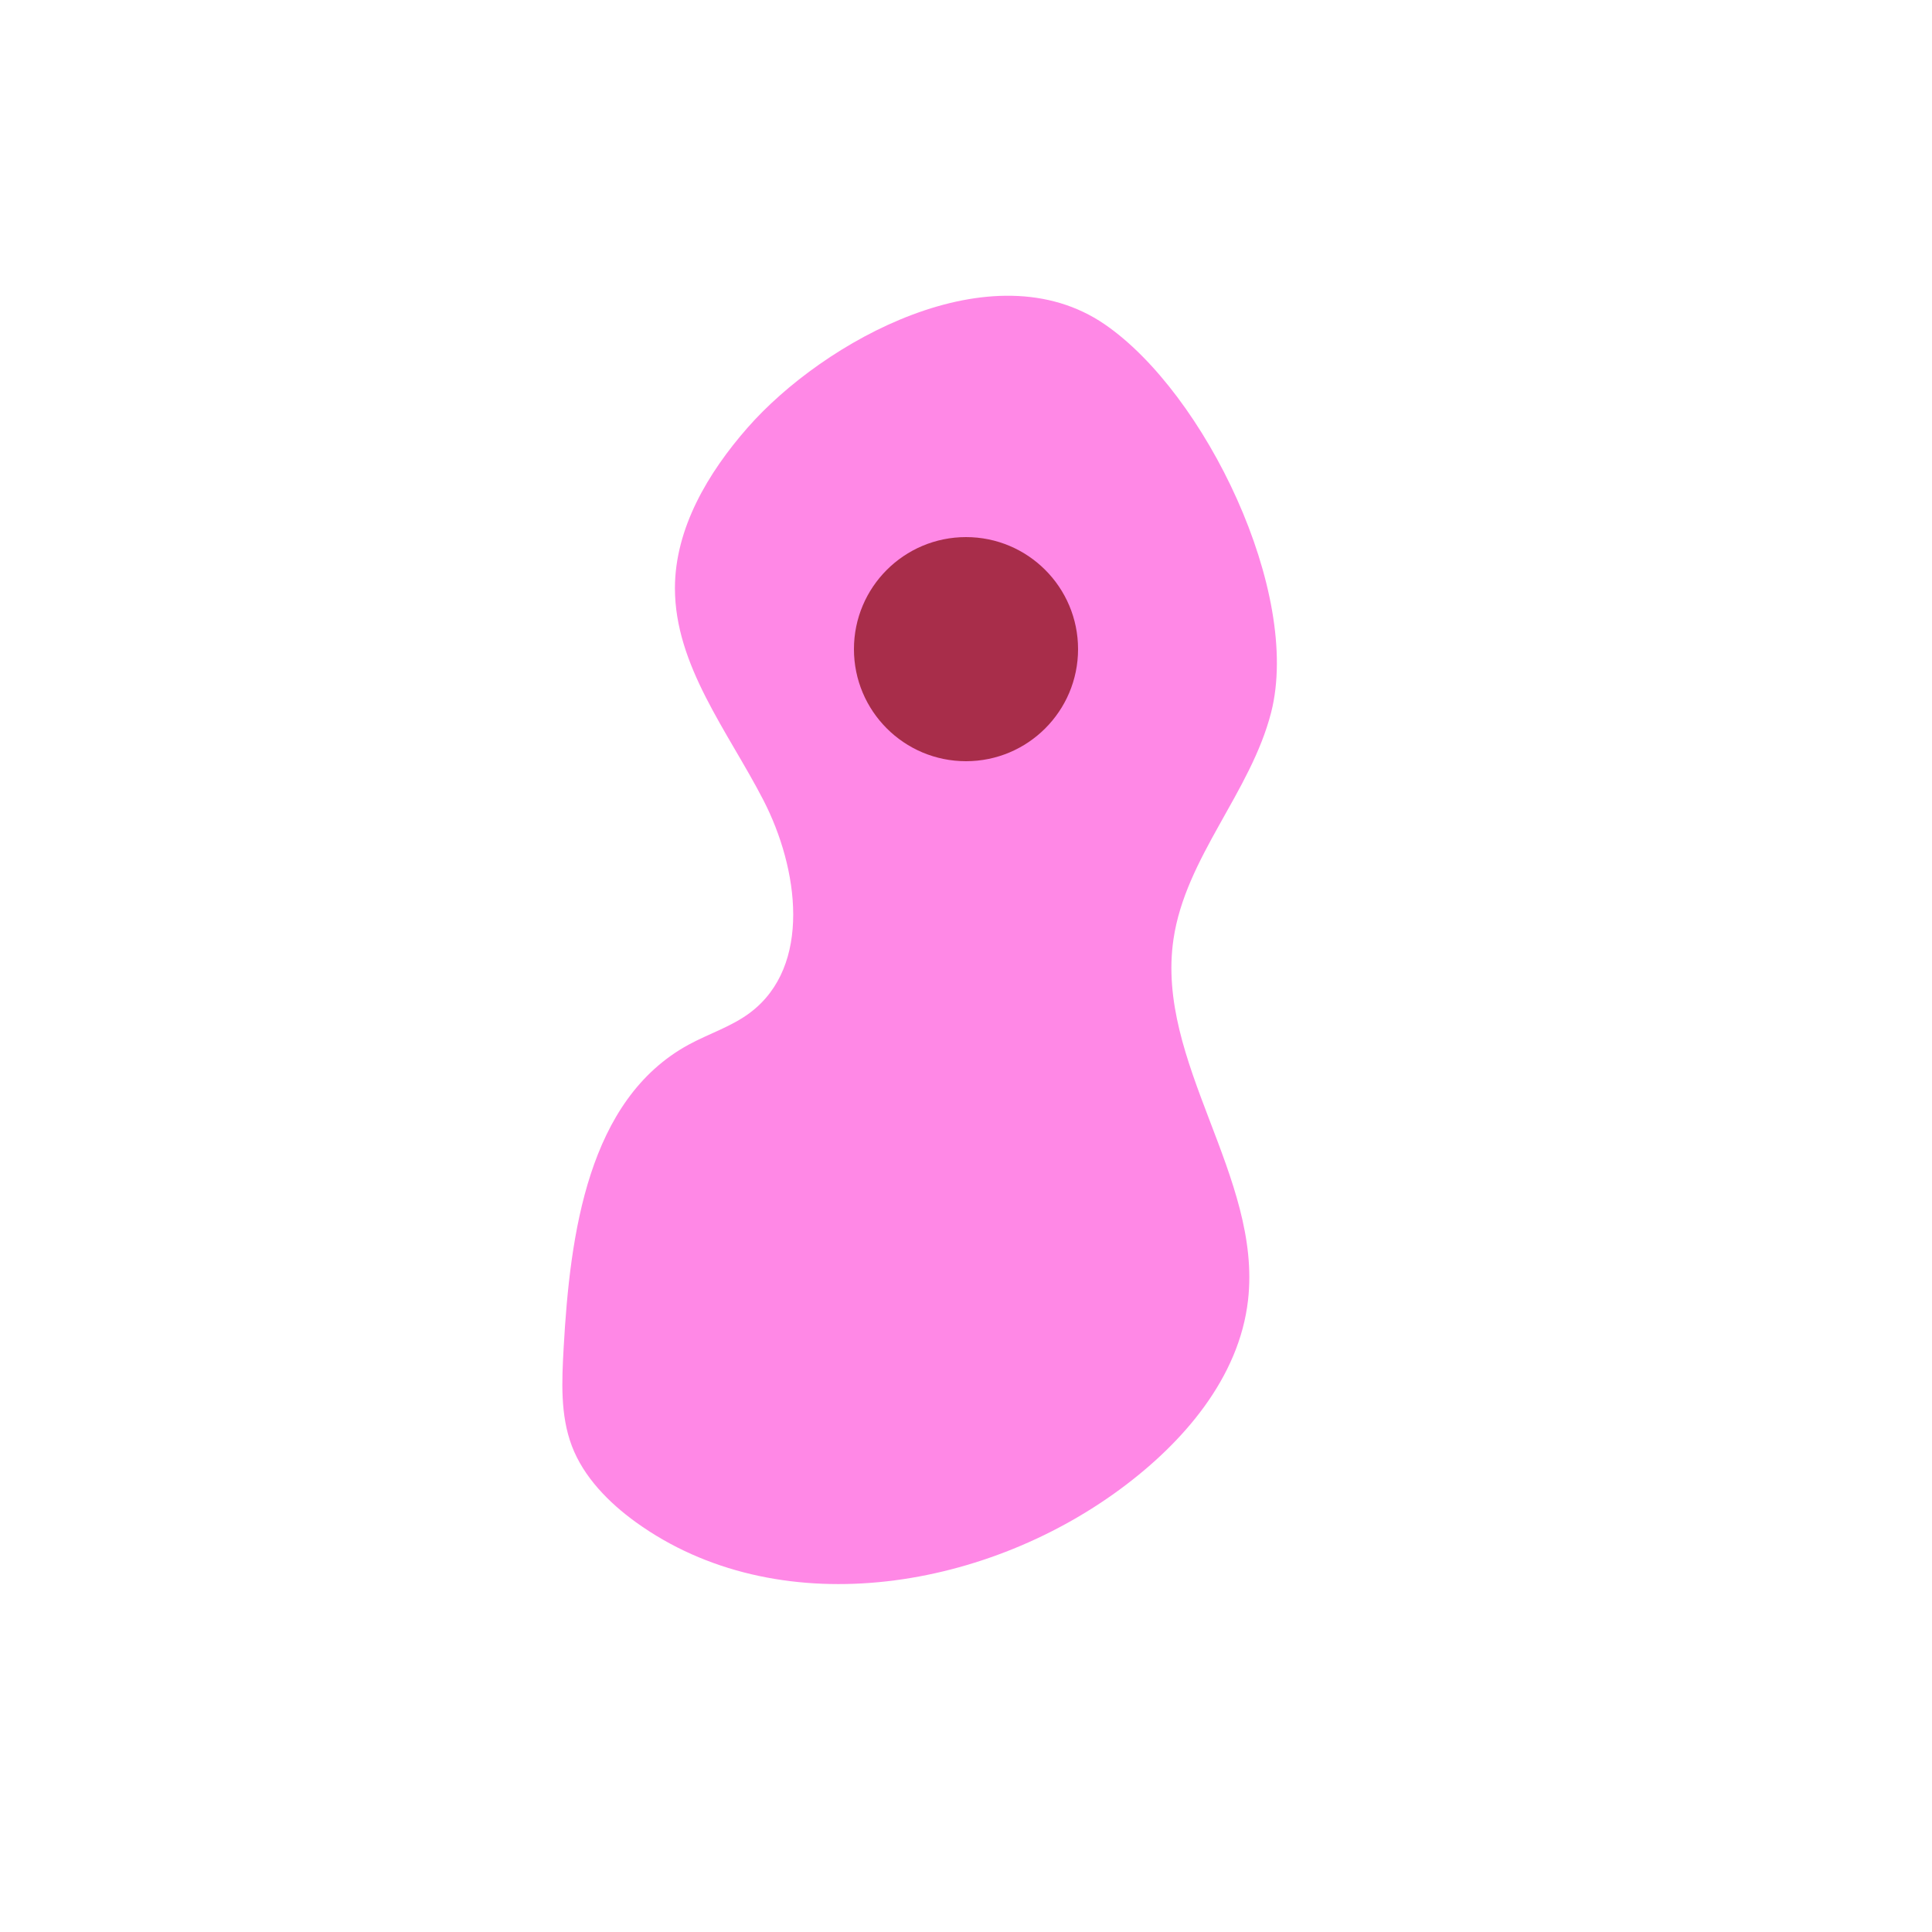 <svg id="Layer_1" data-name="Layer 1" xmlns="http://www.w3.org/2000/svg" width="500" height="500" viewBox="0 0 500 500">
  <title>female</title>
  <g>
    <path d="M193.45,110.71c-10.23,11.67-18.75,26-18.78,41.49,0,20,13.65,37,22.85,54.79s12.62,43-3.36,55.06c-4.8,3.63-10.7,5.45-16,8.34-26,14.23-30.64,48.88-32.29,78.44-.47,8.55-.91,17.39,2.13,25.4s9.53,14.64,16.6,19.74c36.35,26.19,89.3,18,125.34-8.6,16.28-12,30.76-28.77,33.05-48.88,3.65-32-24-61.63-19.29-93.45,3.13-21.18,20-38,25.28-58.7,7.88-31-17.11-82.61-43.09-100.41C256.81,64,213.12,88.27,193.45,110.71Z" fill="#ff88e6"/>
    <circle cx="250" cy="168" r="29" fill="#a82d4a"/>
  </g>
</svg>
